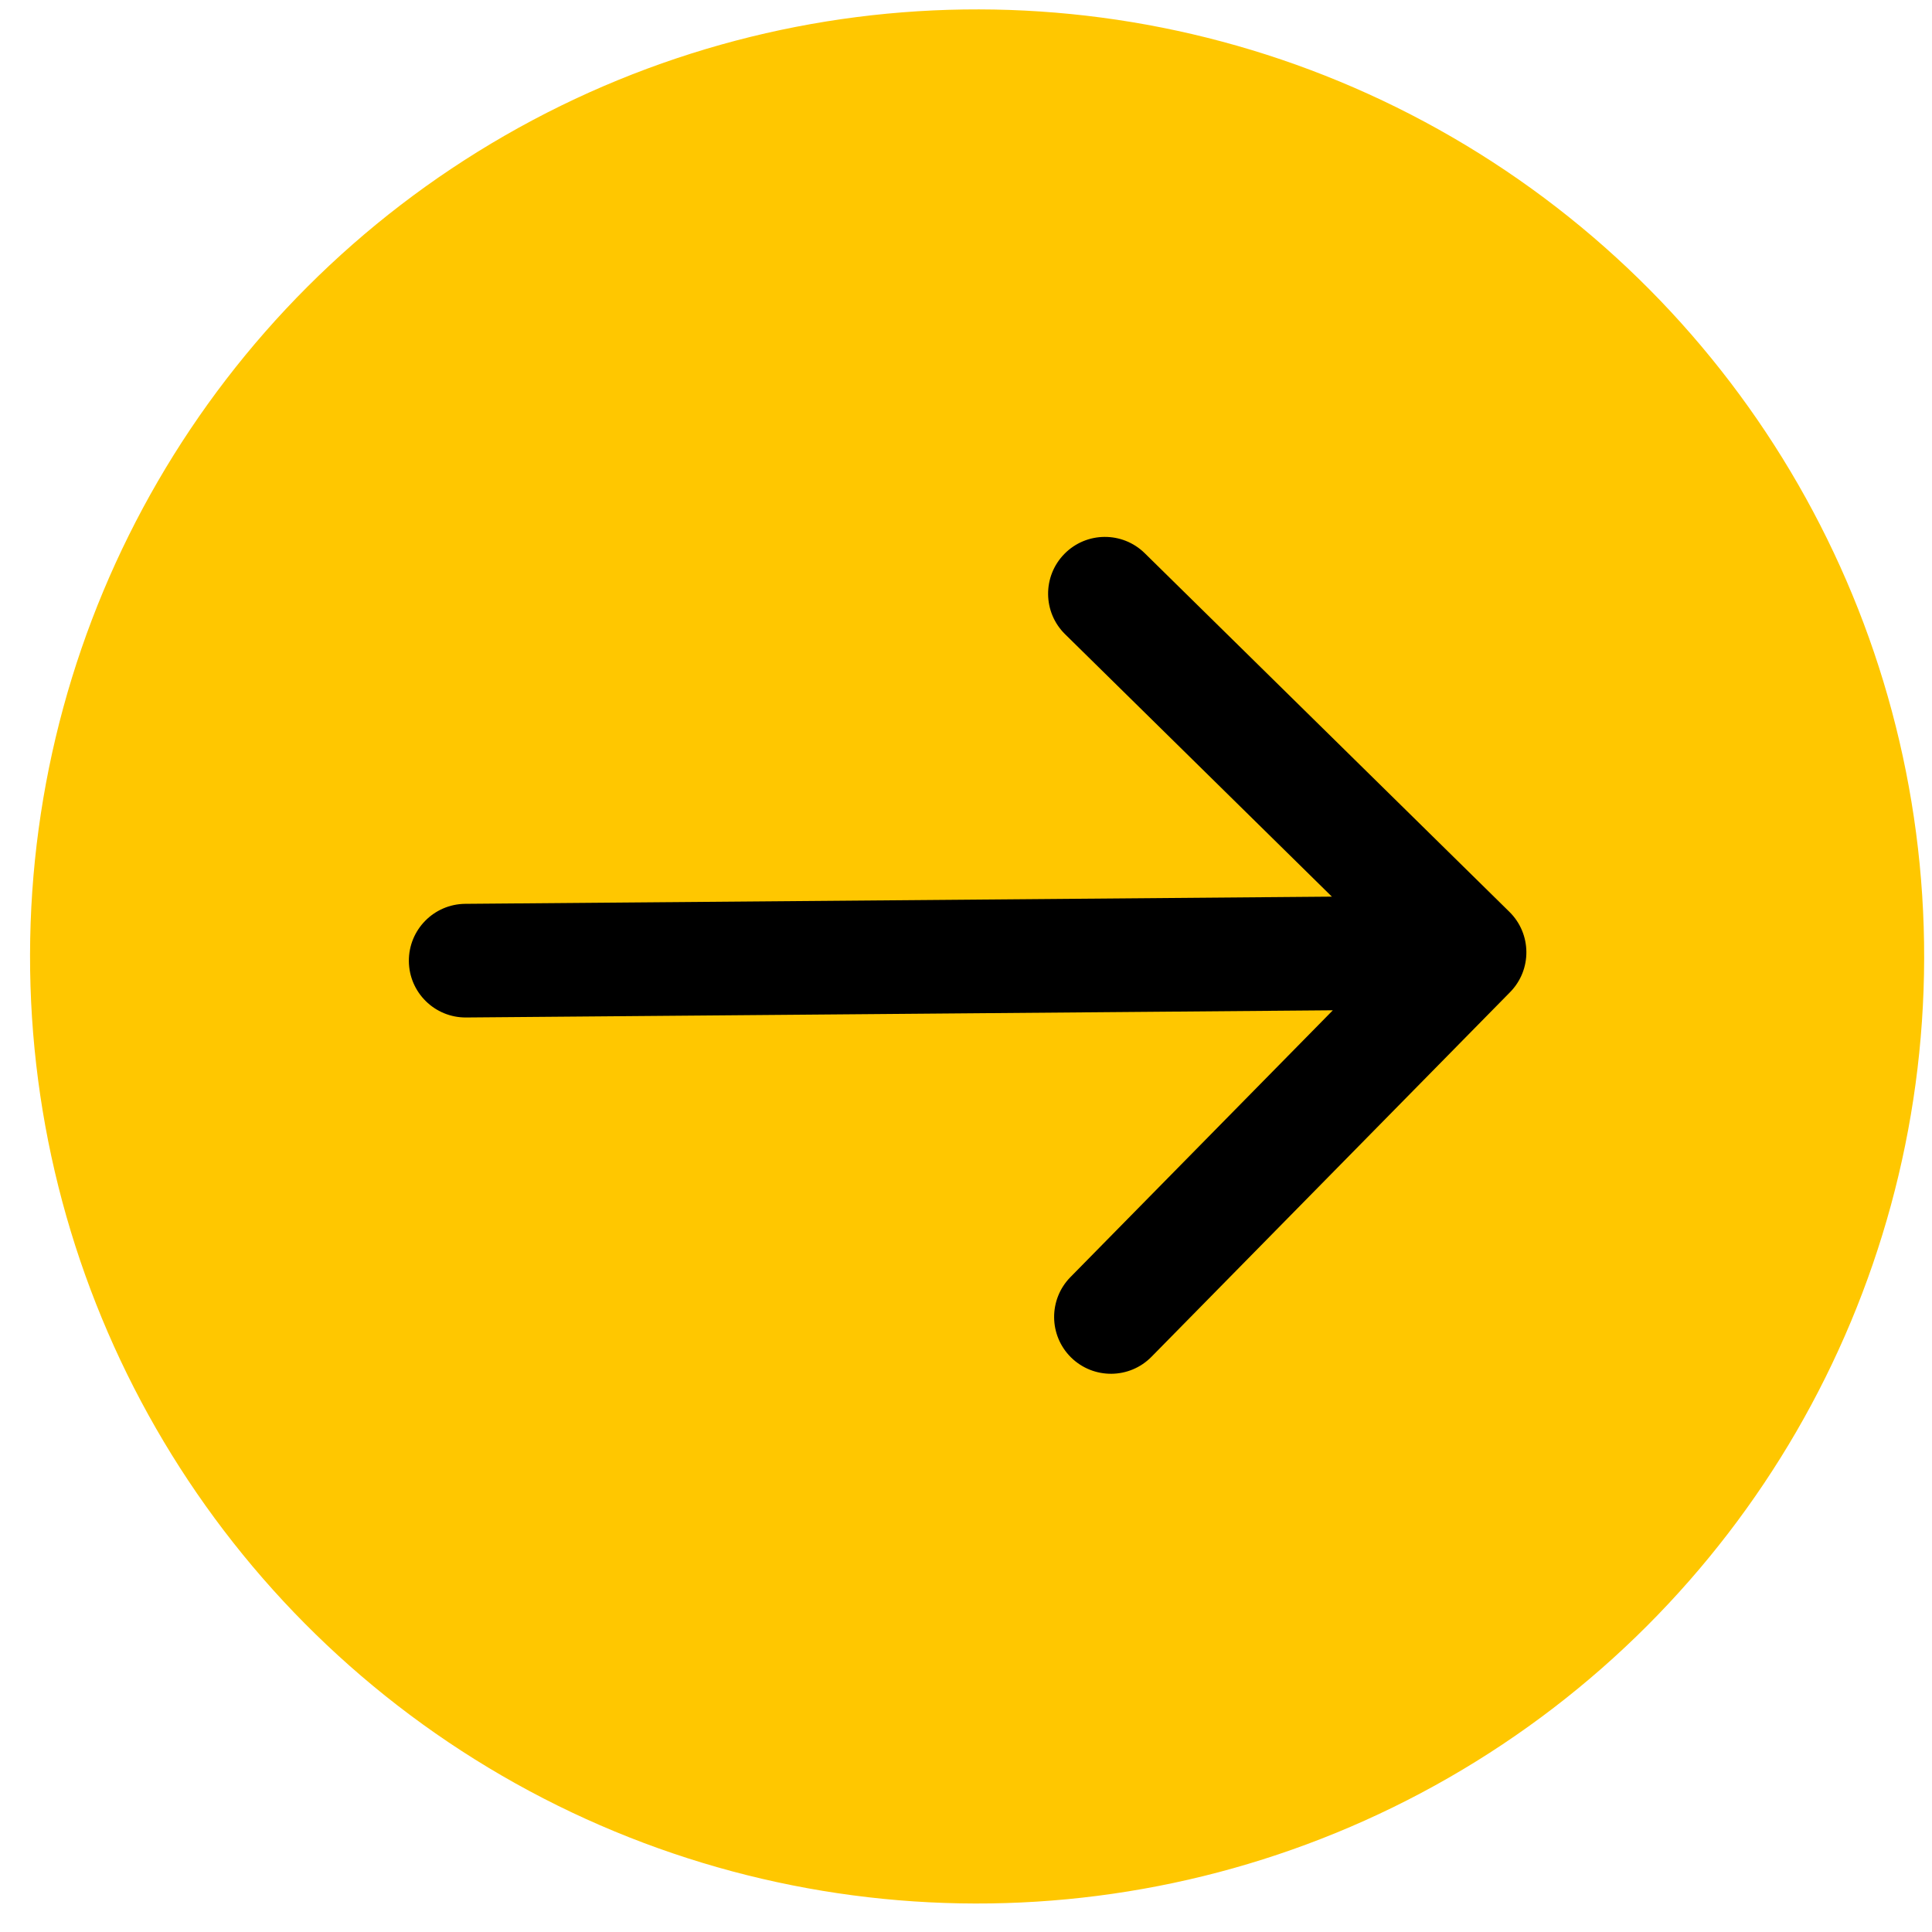 <svg width="51" height="51" viewBox="0 0 51 51" fill="none" xmlns="http://www.w3.org/2000/svg">
<circle cx="25.793" cy="25.248" r="25" transform="rotate(-179.885 25.793 25.248)" fill="#FFC700"/>
<path d="M12.281 23.859C11.453 23.866 10.787 24.543 10.793 25.372C10.8 26.2 11.477 26.866 12.306 26.859L12.281 23.859ZM39.862 26.191C40.443 25.6 40.435 24.651 39.844 24.07L30.219 14.604C29.629 14.023 28.679 14.03 28.098 14.621C27.517 15.212 27.525 16.162 28.116 16.742L36.671 25.157L28.257 33.712C27.676 34.303 27.684 35.253 28.274 35.834C28.865 36.414 29.815 36.407 30.396 35.816L39.862 26.191ZM12.306 26.859L38.805 26.639L38.78 23.639L12.281 23.859L12.306 26.859Z" fill="black"/>
</svg>
